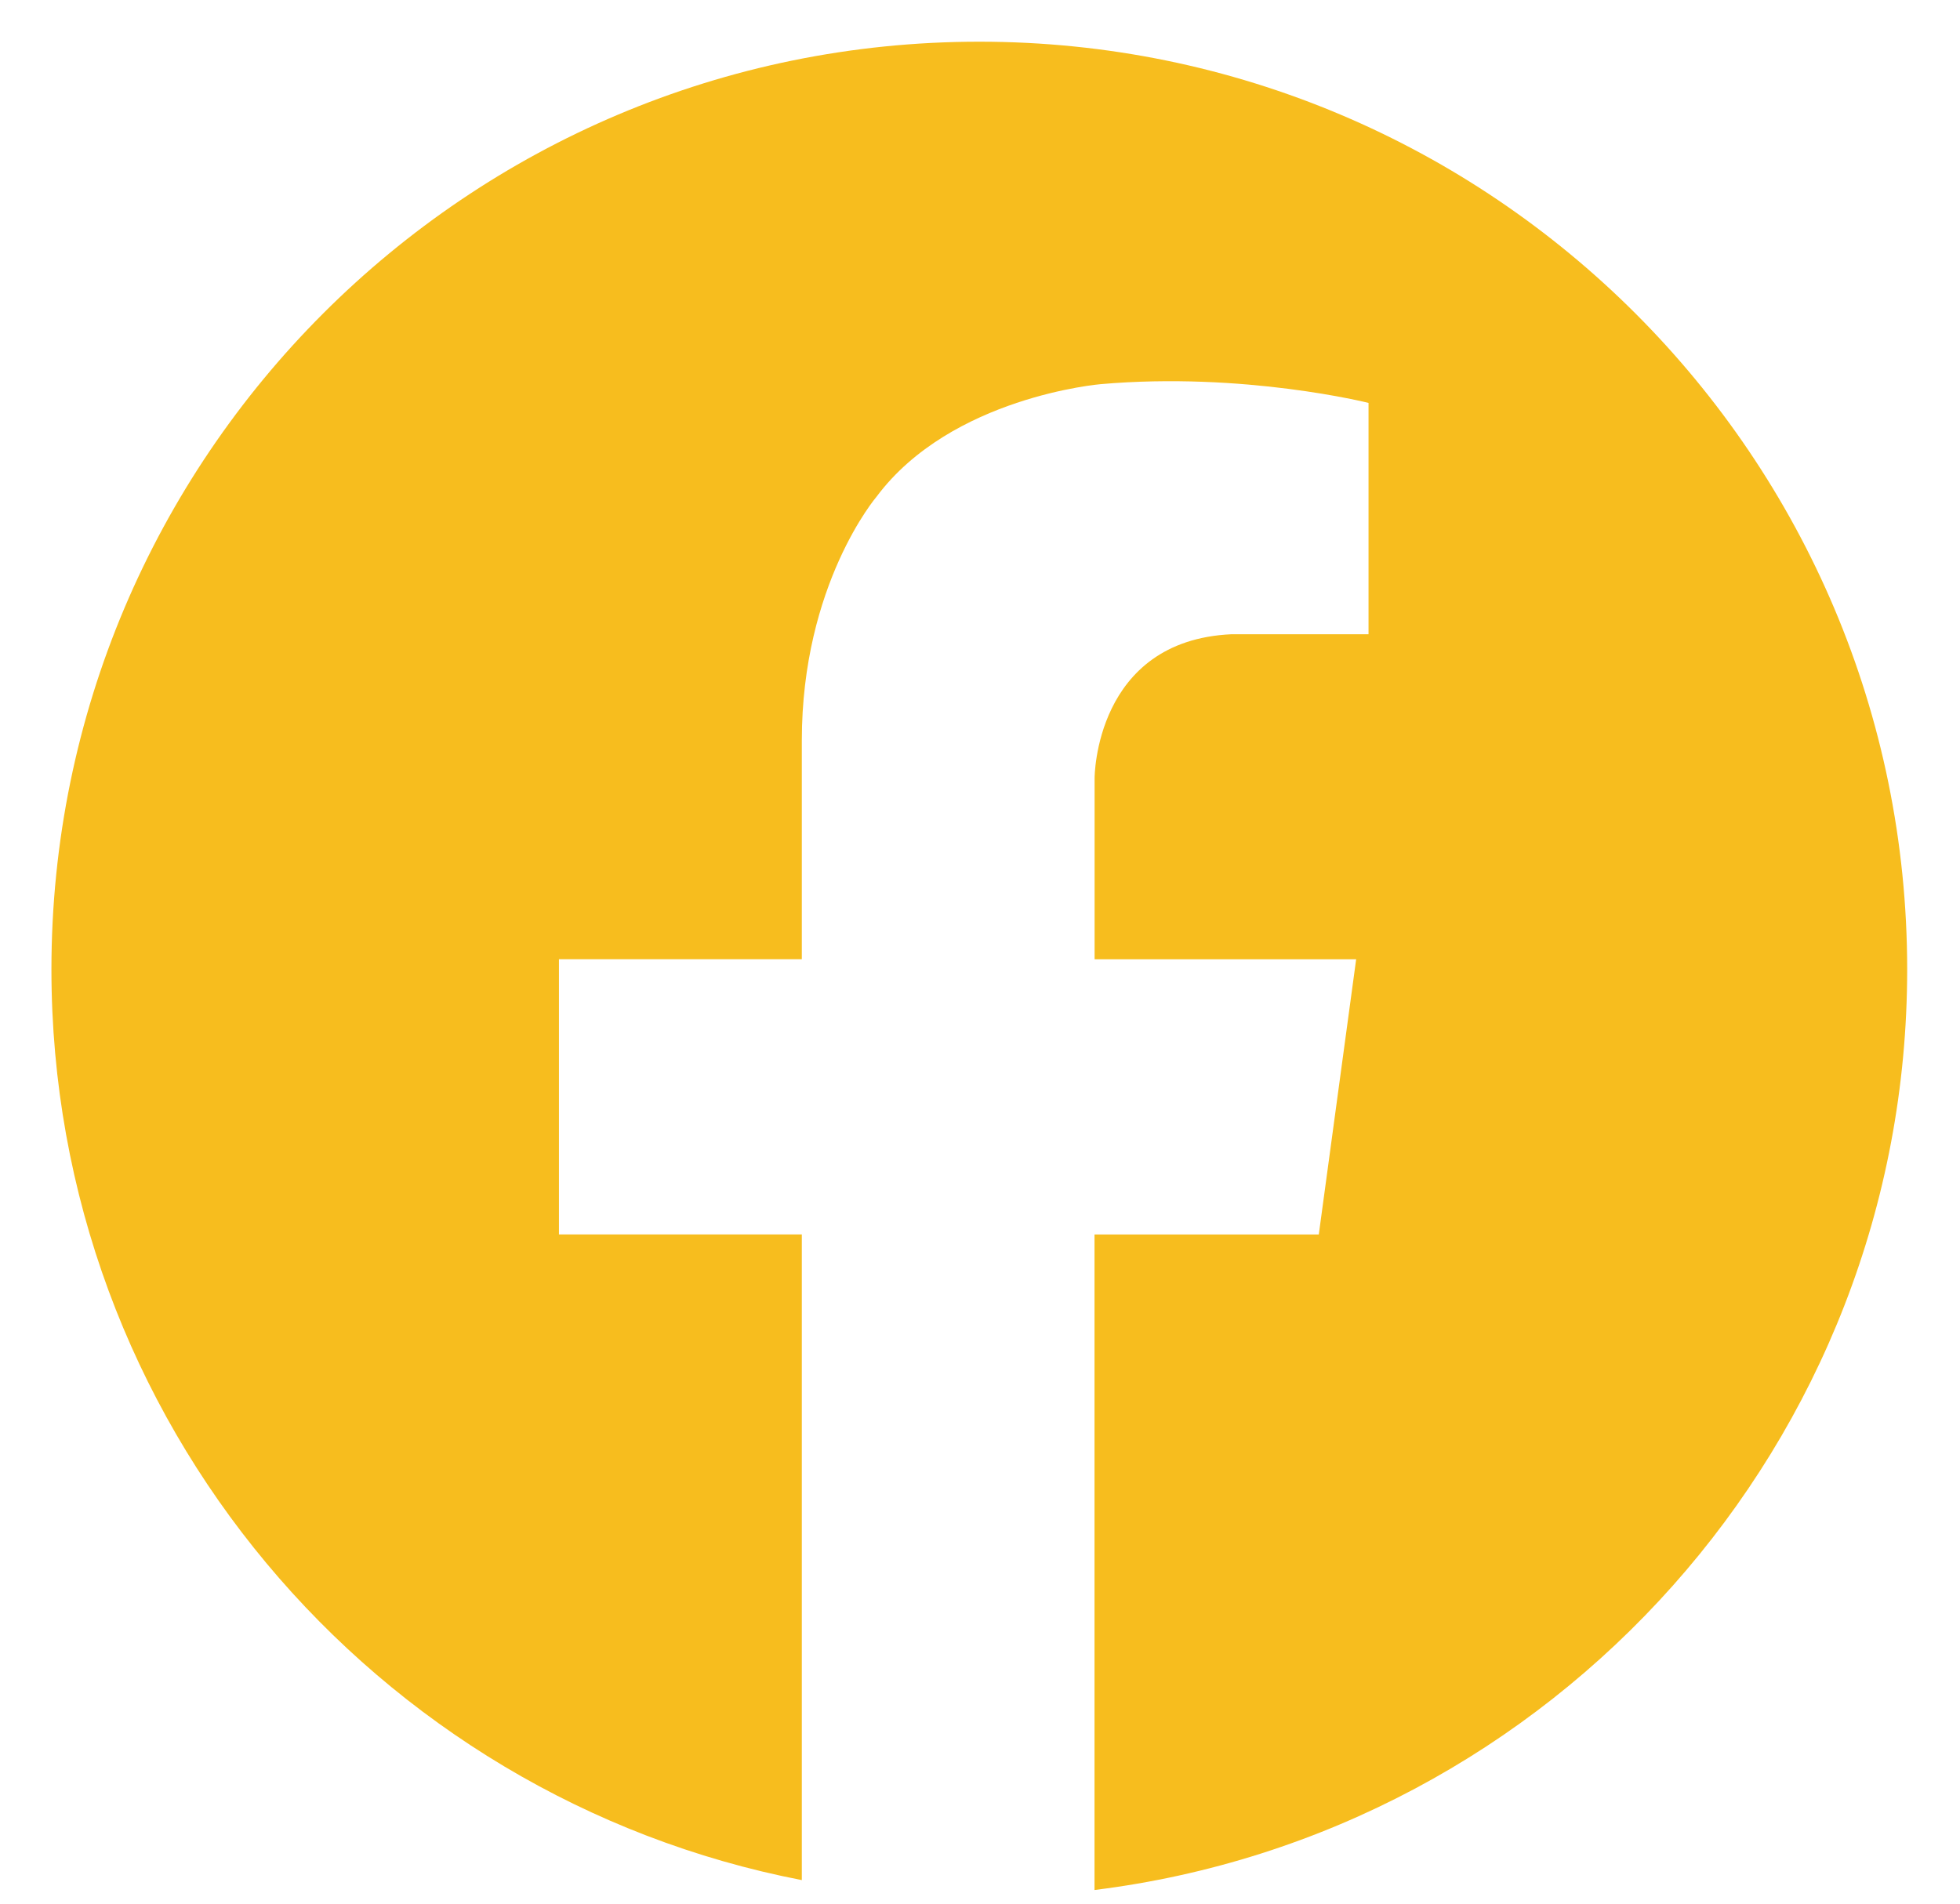 <svg id="Layer_1" data-name="Layer 1" xmlns="http://www.w3.org/2000/svg" viewBox="0 0 705 685"><defs><style>.cls-1{fill:#f7bd1e;}</style></defs><title>facebook</title><path class="cls-1" d="M686,348.75C686,164.42,536.57,15,352.25,15S18.5,164.42,18.5,348.75c0,162.49,116.13,297.83,269.91,327.63V444.09H201.05v-99h87.36V266.4c0-56.23,26.88-87.71,26.88-87.71,26.88-36,80.64-40.49,80.64-40.49,51.52-4.5,96.32,6.75,96.32,6.75v83.22H443c-49.28,2.25-49.28,51.73-49.28,51.73v65.22h94.08l-13.44,99H393.69V679.94C558.46,659.53,686,519,686,348.75Z"/></svg>